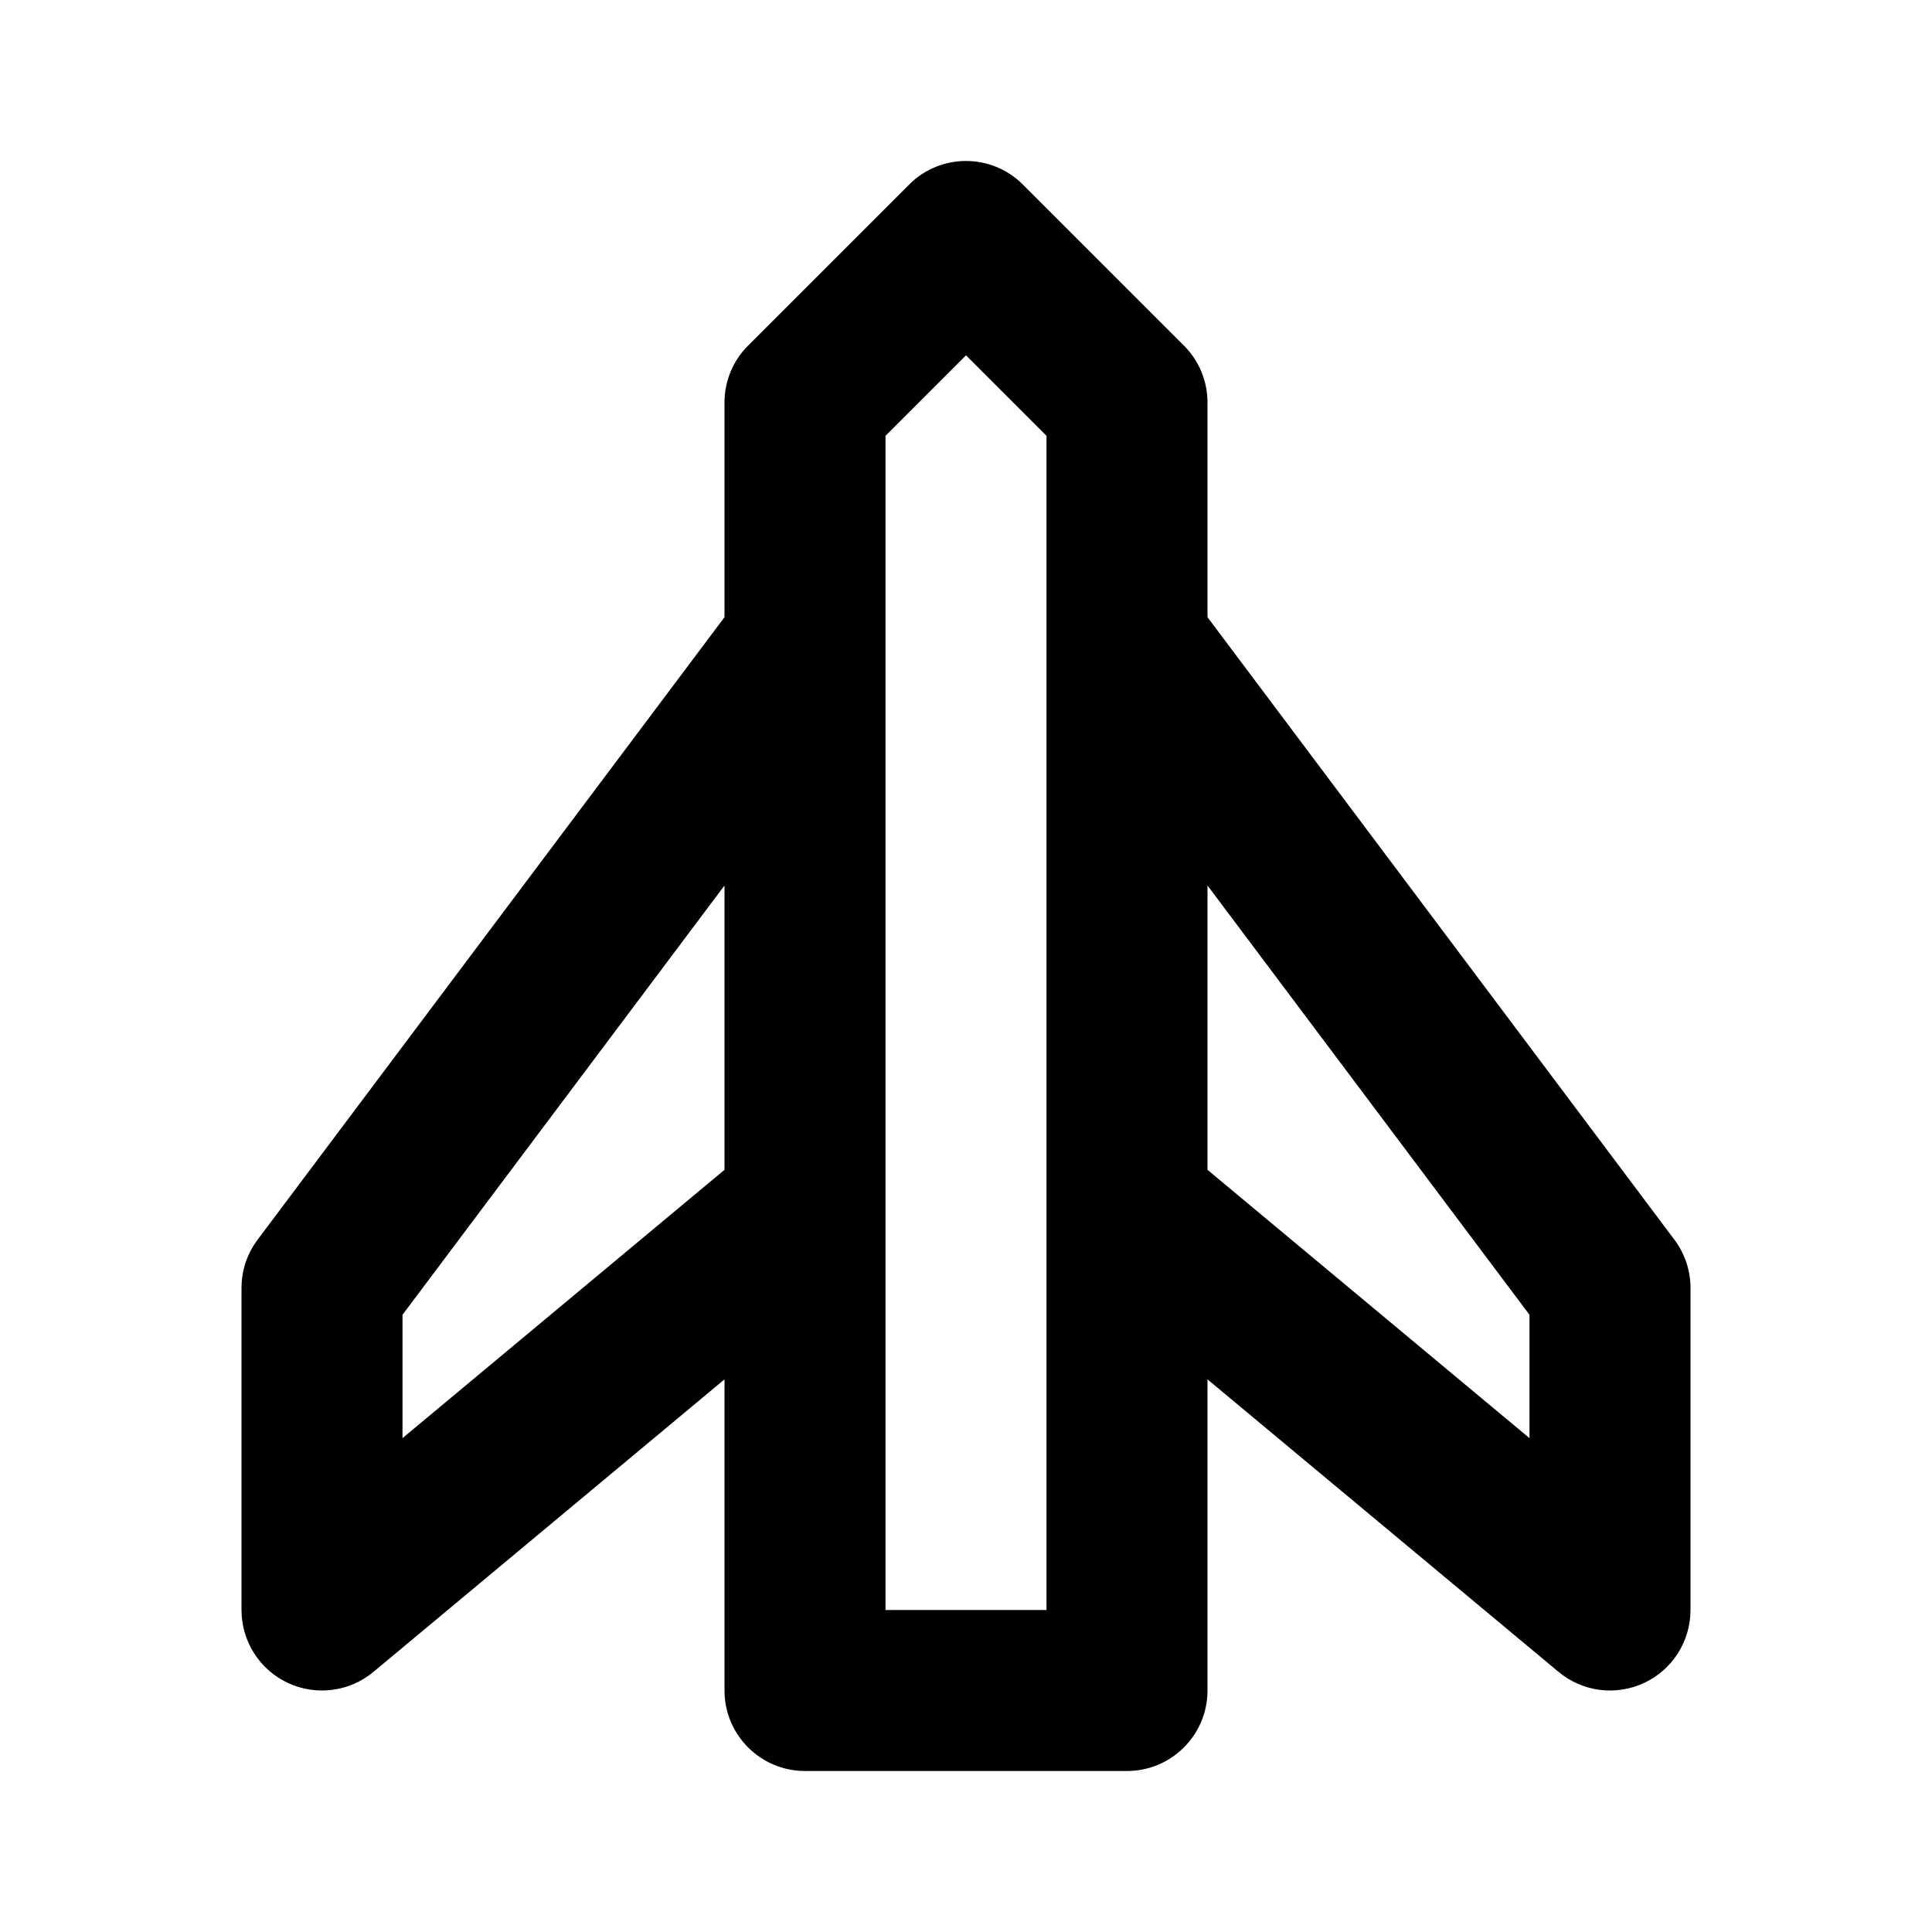 <svg width="24" height="24" viewBox="0 0 24 24" fill="none" xmlns="http://www.w3.org/2000/svg">
<path fill-rule="evenodd" clip-rule="evenodd" d="M11.293 2.293C11.683 1.902 12.317 1.902 12.707 2.293L14.707 4.293C14.895 4.48 15 4.735 15 5V7.667L20.8 15.4C20.93 15.573 21 15.784 21 16V20C21 20.388 20.776 20.741 20.424 20.906C20.073 21.07 19.658 21.017 19.36 20.768L15 17.135V21C15 21.552 14.552 22 14 22H10C9.448 22 9 21.552 9 21V17.135L4.64 20.768C4.342 21.017 3.927 21.07 3.576 20.906C3.224 20.741 3 20.388 3 20V16C3 15.784 3.07 15.573 3.2 15.4L9 7.667V5C9 4.735 9.105 4.48 9.293 4.293L11.293 2.293ZM13 14.992C13 14.997 13 15.002 13 15.007V20H11V15.007V14.992V8.012V7.99V5.414L12 4.414L13 5.414V7.99C13 7.997 13 8.004 13 8.012V14.992ZM15 14.532L19 17.865V16.333L15 11V14.532ZM9 14.532V11L5 16.333V17.865L9 14.532Z" fill="currentColor"/>
</svg>

